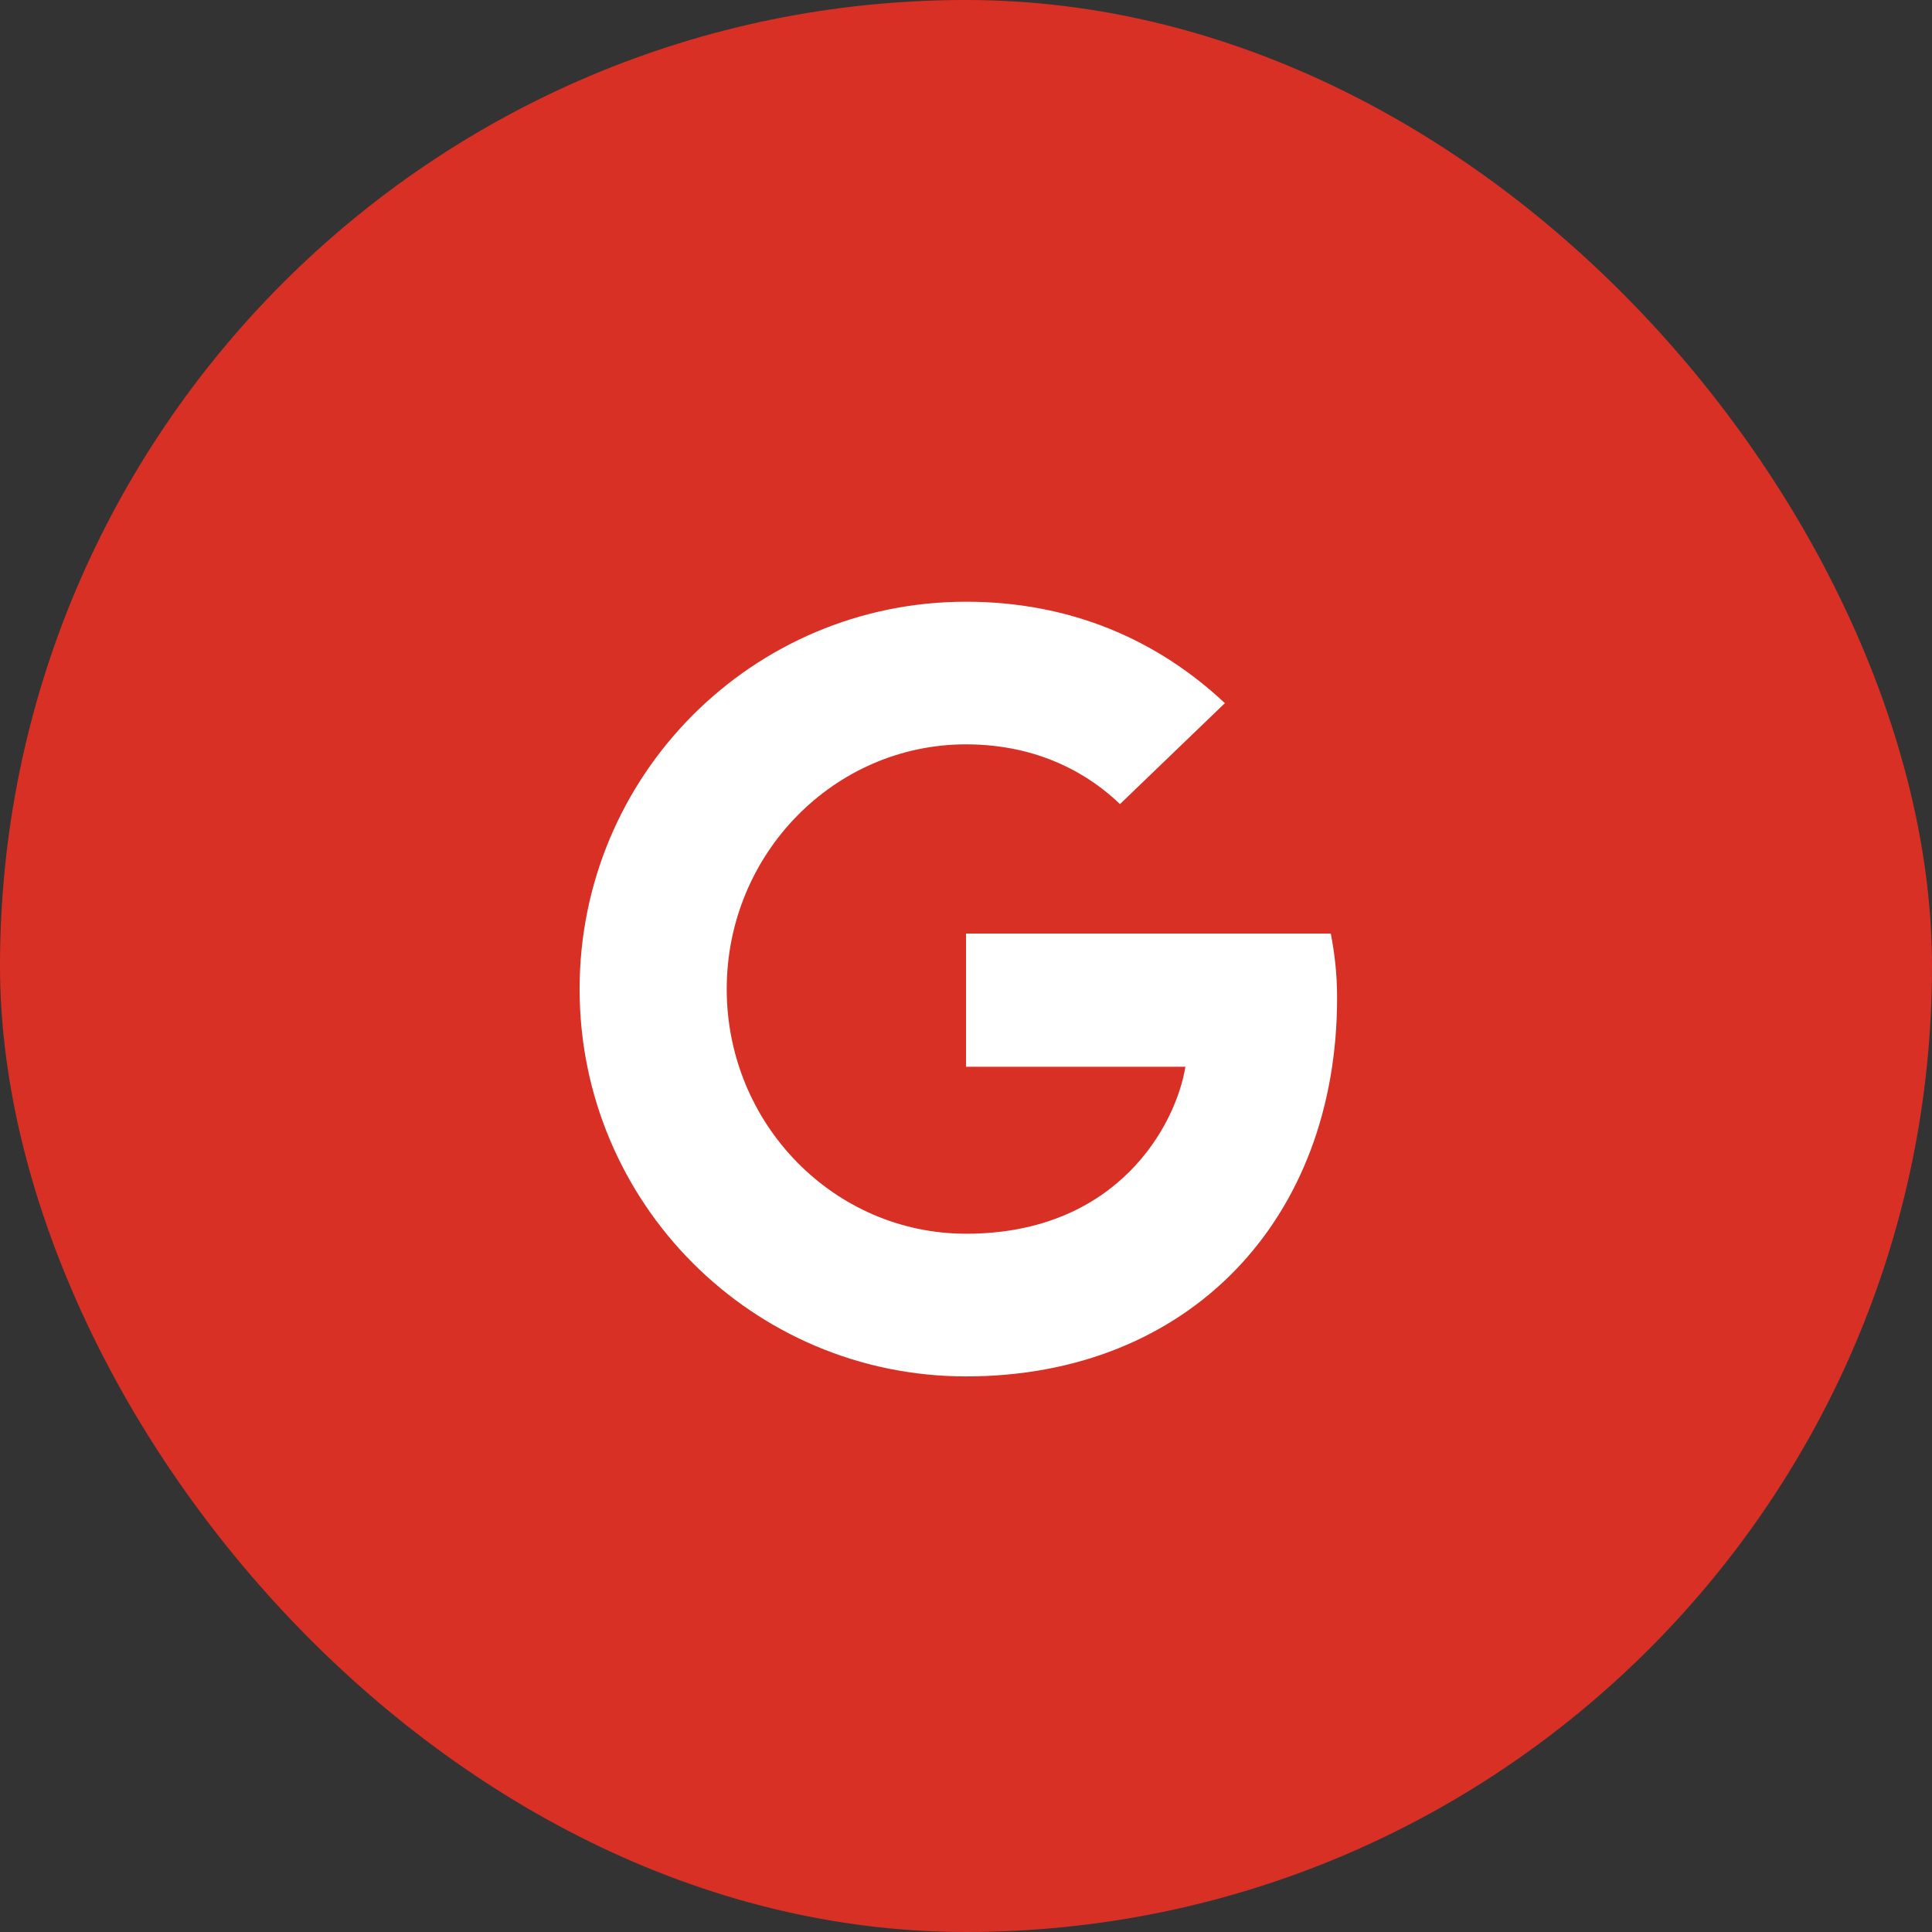 <svg width="40" height="40" viewBox="0 0 40 40" fill="none" xmlns="http://www.w3.org/2000/svg">
<rect x="0" y="0" width="40" height="40" fill="#333333" stroke="none"/>
<rect width="40" height="40" rx="20" fill="#D93025"/>
<path d="M20 28.497C24.617 28.497 27.683 25.249 27.683 20.664C27.683 20.139 27.629 19.733 27.553 19.329H20.001V22.086H24.542C24.356 23.257 23.167 25.543 20.001 25.543C17.274 25.543 15.046 23.278 15.046 20.478C15.046 17.677 17.273 15.411 20.001 15.411C21.562 15.411 22.598 16.079 23.188 16.648L25.36 14.558C23.962 13.246 22.161 12.458 20 12.458C15.58 12.458 12 16.047 12 20.478C12 24.909 15.58 28.497 20 28.497Z" fill="white"/>
</svg>
